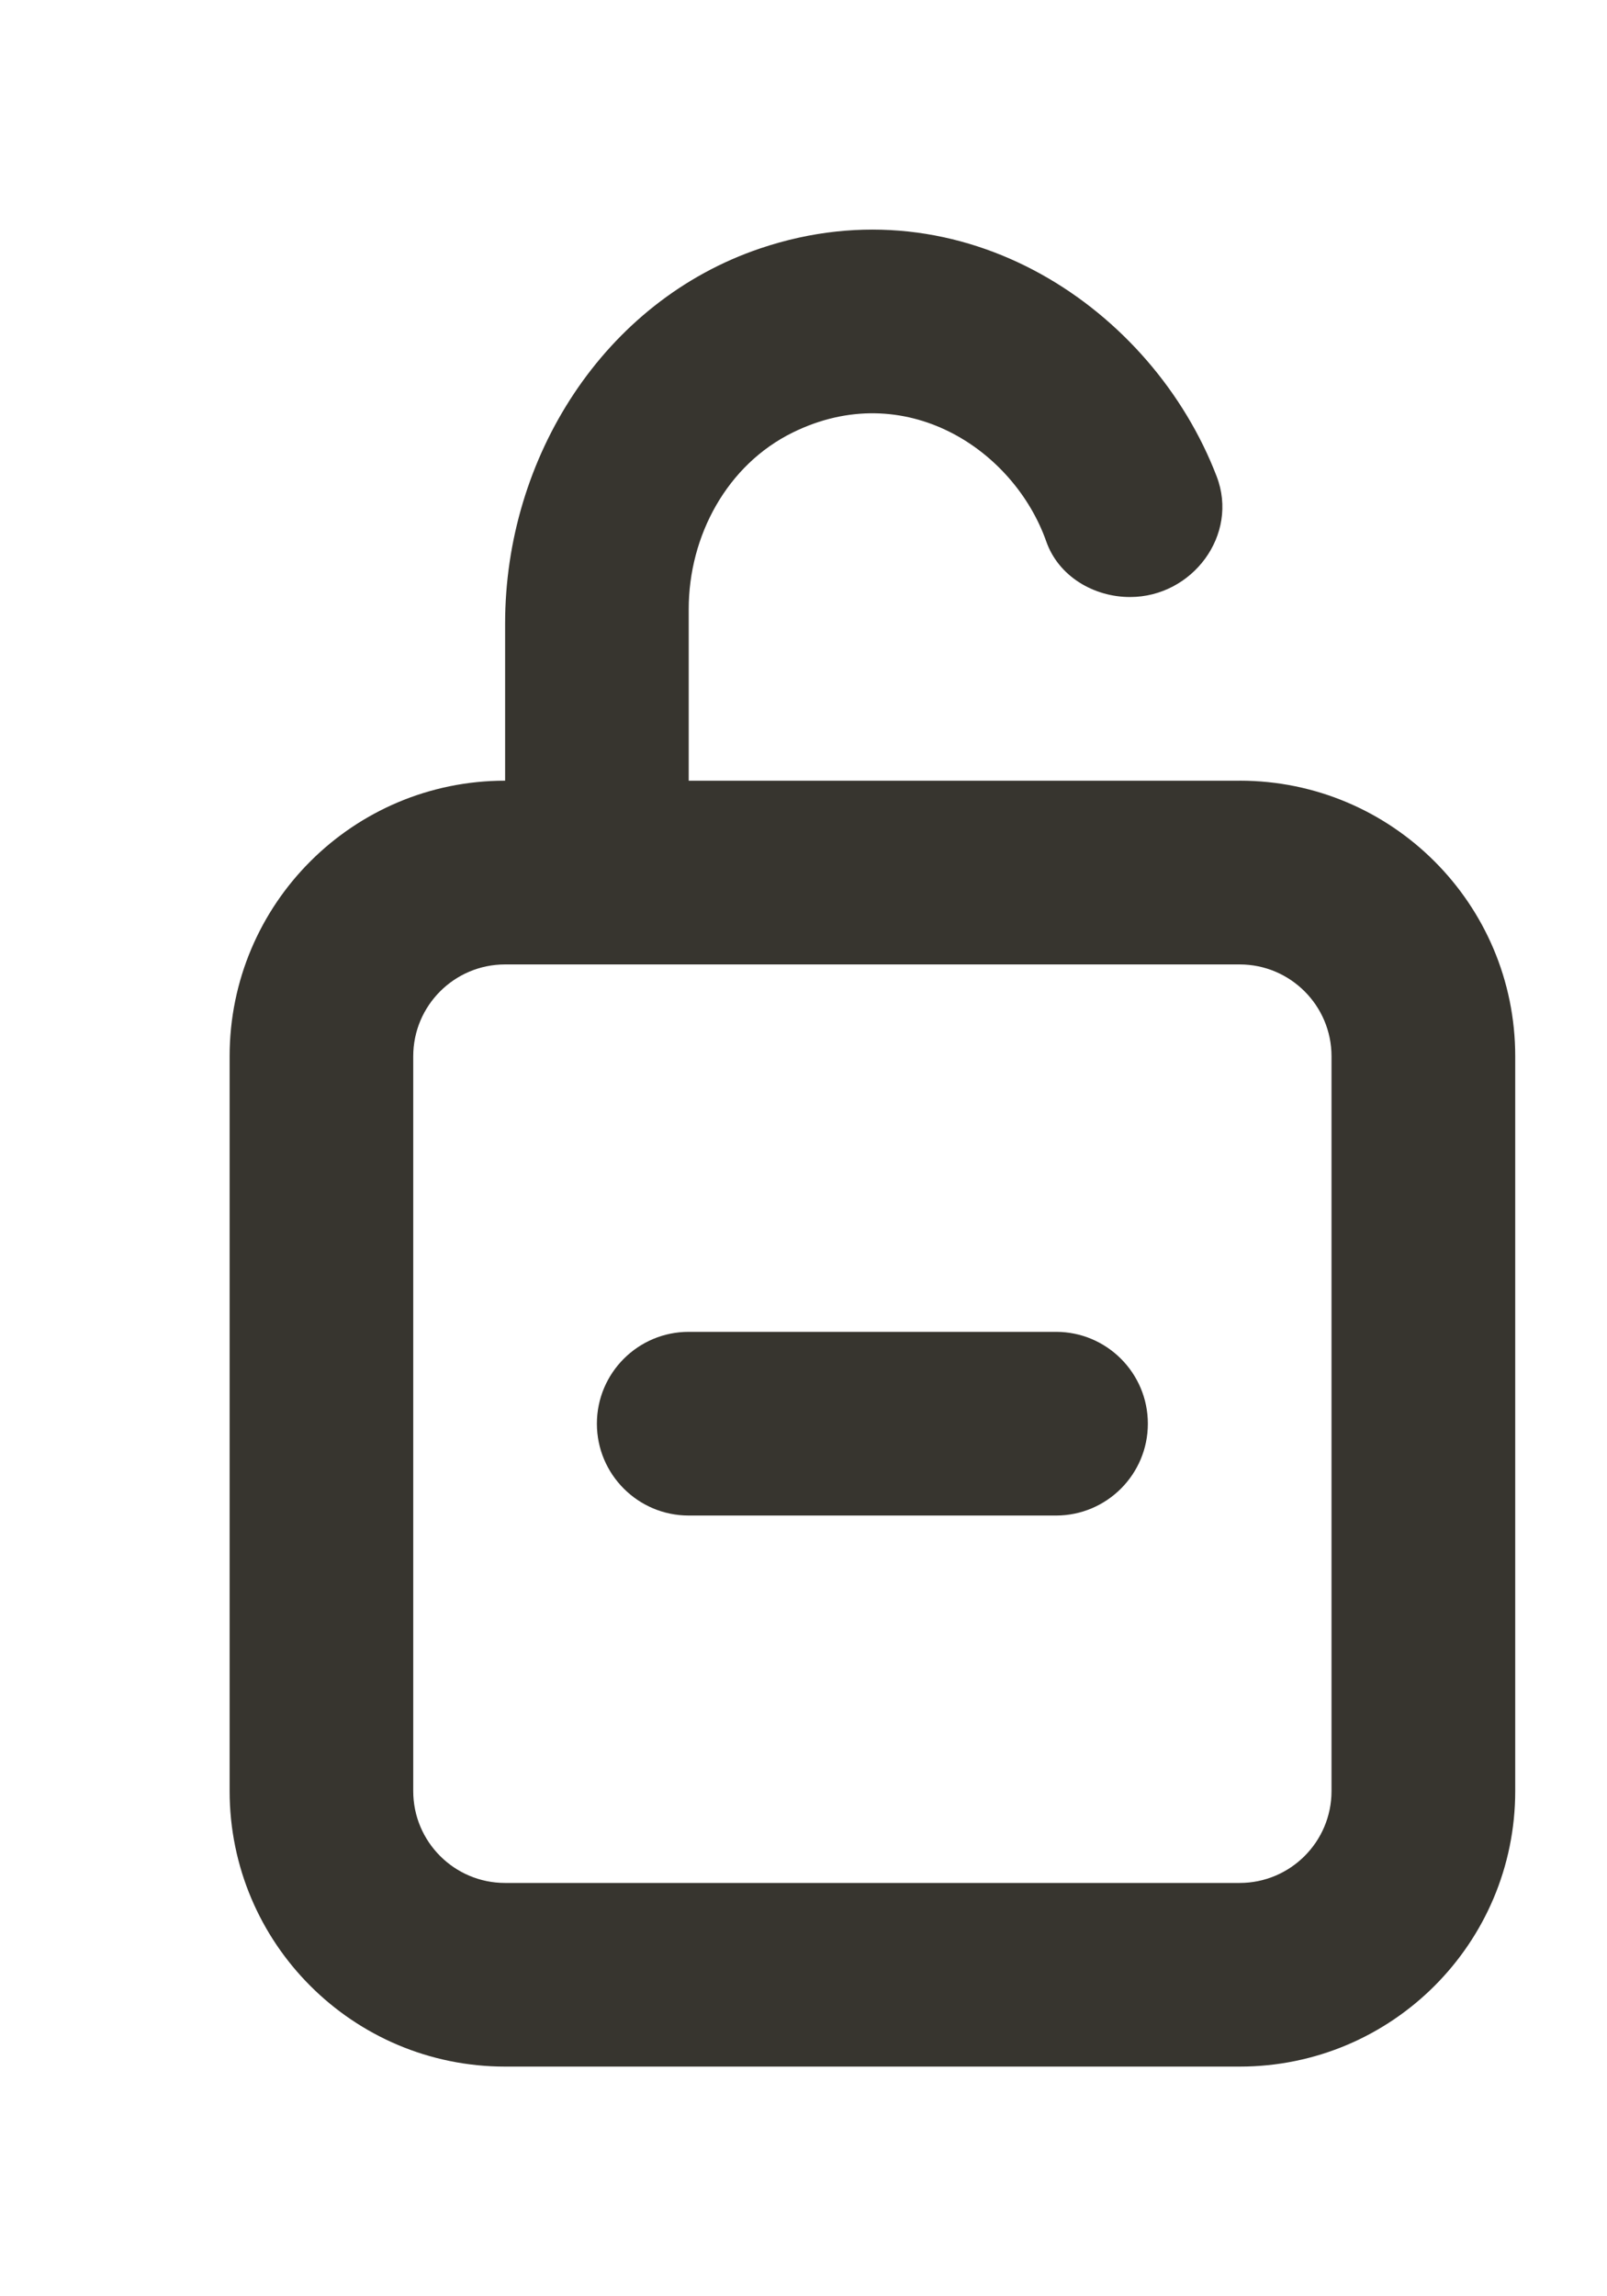 <!-- Generated by IcoMoon.io -->
<svg version="1.1" xmlns="http://www.w3.org/2000/svg" width="28" height="40" viewBox="0 0 28 40">
<title>mp-lock_open_minus_round-</title>
<path fill="#37352f" d="M13.6 26.4h-1.6c-0.883 0-1.6-0.717-1.6-1.6s0.717-1.6 1.6-1.6h6.4c0.883 0 1.6 0.717 1.6 1.6s-0.717 1.6-1.6 1.6h-4.8zM23.2 31.2c0 0.883-0.717 1.6-1.6 1.6h-12.8c-0.883 0-1.6-0.717-1.6-1.6v-12.8c0-0.883 0.717-1.6 1.6-1.6h12.8c0.883 0 1.6 0.717 1.6 1.6v12.8zM21.6 13.6h-9.6v-2.989c0-1.277 0.667-2.514 1.813-3.077 1.952-0.96 3.851 0.291 4.418 1.901 0.211 0.6 0.822 0.965 1.458 0.965 1.088 0 1.901-1.085 1.51-2.101-1.115-2.91-4.406-5.168-7.95-3.973-2.733 0.922-4.448 3.651-4.448 6.534v2.739c-2.651 0-4.8 2.149-4.8 4.8v12.8c0 2.651 2.149 4.8 4.8 4.8h12.8c2.651 0 4.8-2.149 4.8-4.8v-12.8c0-2.651-2.149-4.8-4.8-4.8v0z"></path>
</svg>
